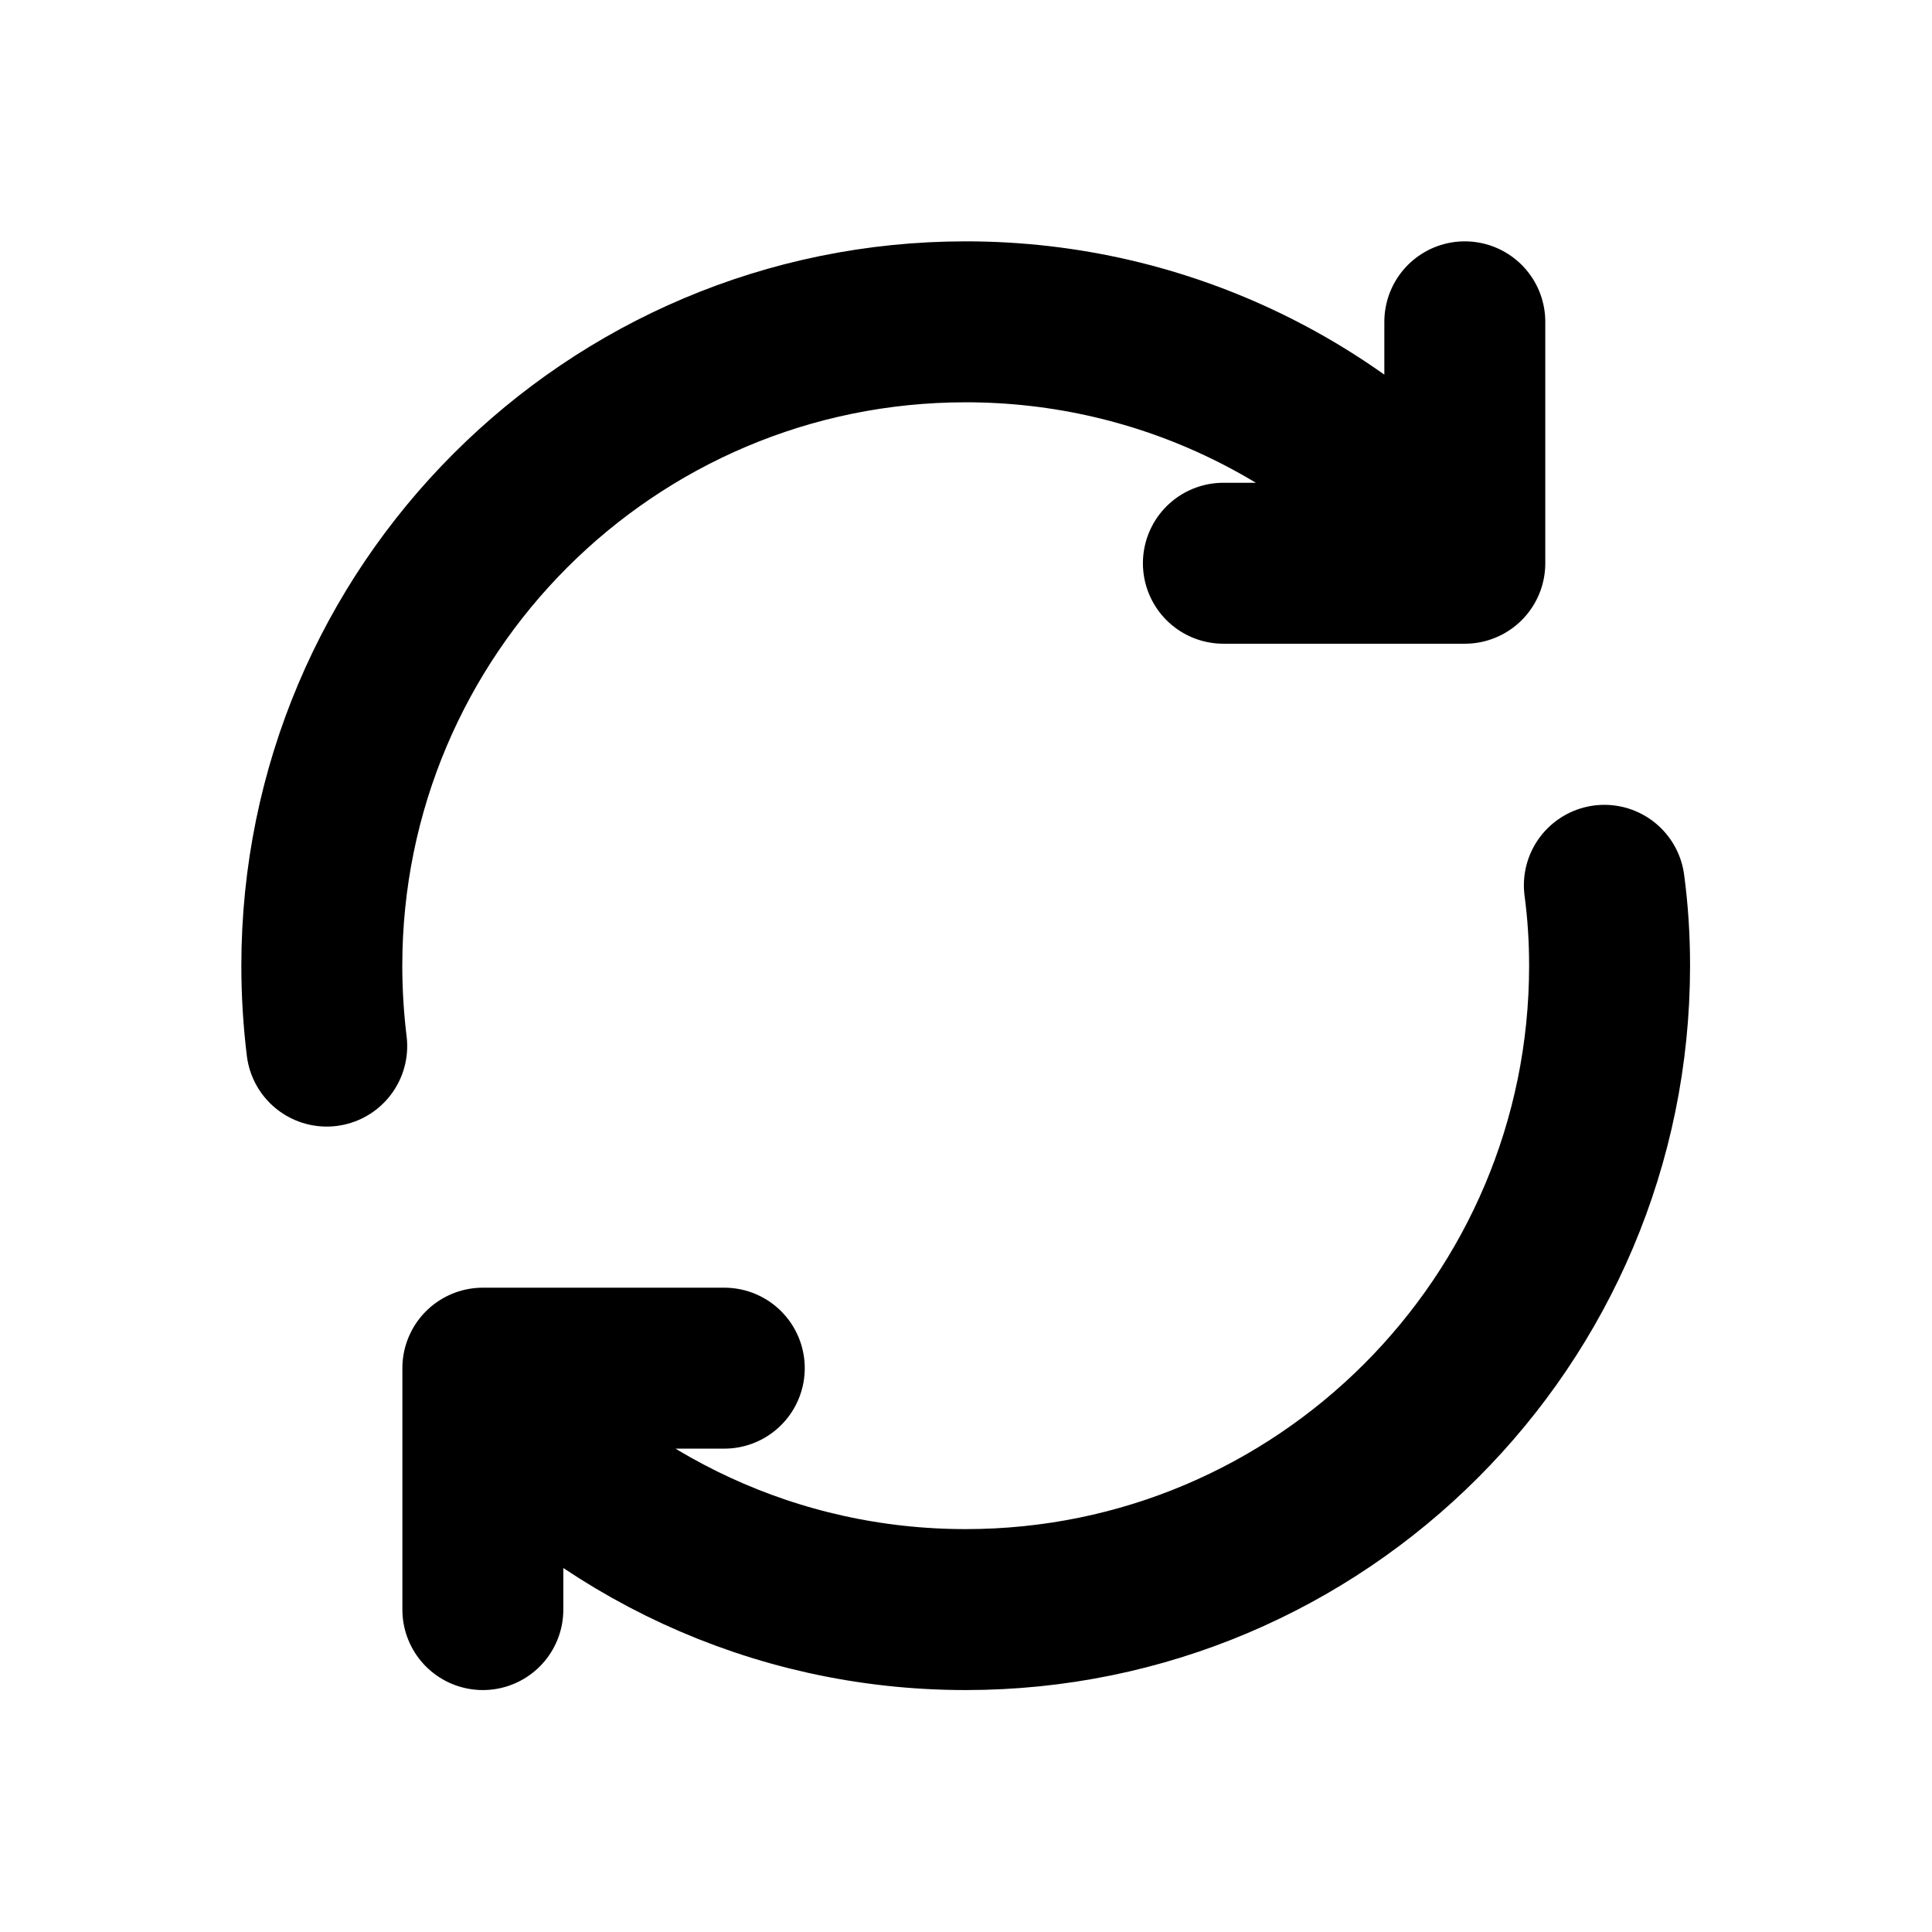 <?xml version="1.0" encoding="UTF-8"?>
<svg xmlns="http://www.w3.org/2000/svg" xmlns:xlink="http://www.w3.org/1999/xlink" width="26px" height="26px" viewBox="0 0 26 26" version="1.1">
<g id="surface1">
<path style="fill:none;stroke-width:2;stroke-linecap:round;stroke-linejoin:round;stroke:rgb(0%,0%,0%);stroke-opacity:1;stroke-miterlimit:4;" d="M 4.06 12.999 C 4.02 12.671 3.999 12.339 3.999 12 C 3.999 7.583 7.583 3.999 12 3.999 C 14.499 3.999 16.734 5.149 18.202 6.945 M 19.936 11.001 C 19.98 11.329 20.001 11.661 20.001 12 C 20.001 16.417 16.417 20.001 12 20.001 C 9.609 20.001 7.468 18.952 6 17.293 M 9 17.001 L 6 17.001 L 6 17.293 M 18.202 3.999 L 18.202 6.945 M 18.202 6.945 L 18.202 6.999 L 15.202 6.999 M 6 20.001 L 6 17.293 " transform="matrix(1.083,0,0,1.083,0,0)"/>
</g>
</svg>
